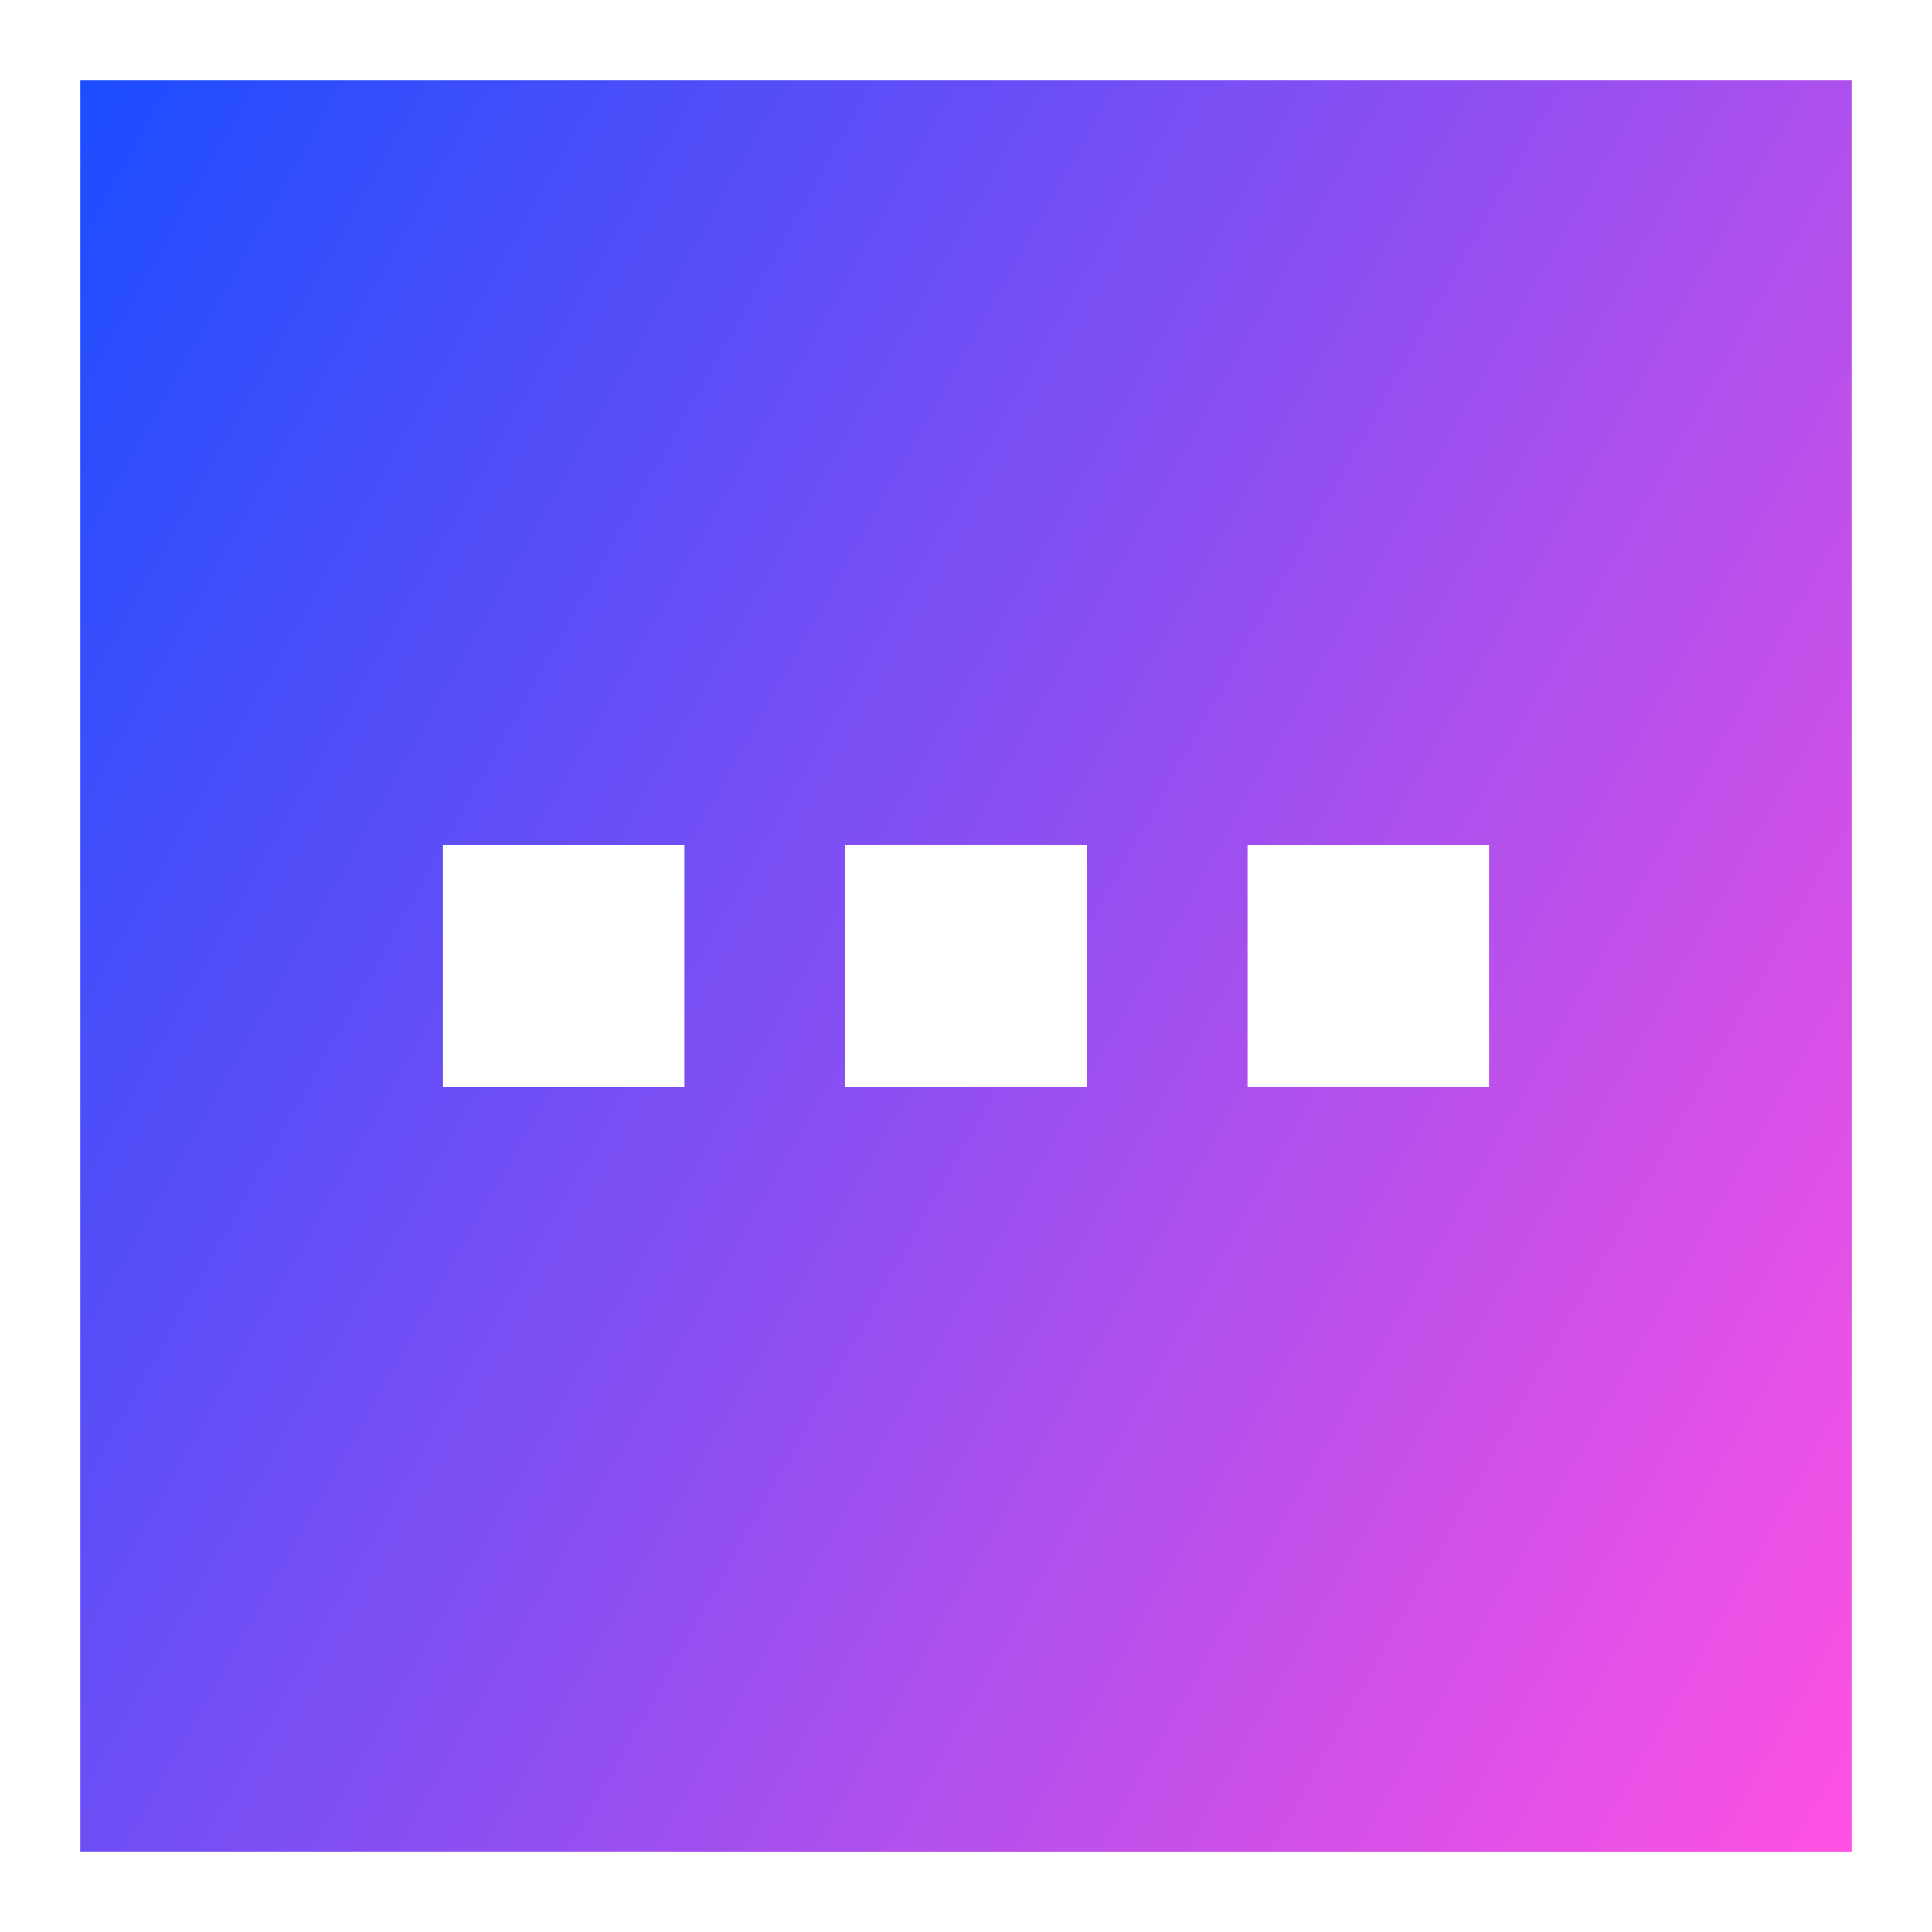 <svg xmlns="http://www.w3.org/2000/svg" fill="none" viewBox="0 0 24 24" id="Horizontal-Menu-Square--Streamline-Sharp-Gradient-Free">
  <desc>
    Horizontal Menu Square Streamline Icon: https://streamlinehq.com
  </desc>
  <g id="Gradient/Interface Essential/horizontal-menu-square--navigation-dots-three-square-button-horizontal-menu">
    <path id="Subtract" fill="url(#paint0_linear_644_11406)" fill-rule="evenodd" d="M1 1h22v22H1V1Zm10.5 9.5h-1v3h3V10.5h-2Zm4 0h3v3h-3V10.5Zm-9 0h-1v3h3V10.5H6.5Z" clip-rule="evenodd"></path>
  </g>
  <defs>
    <linearGradient id="paint0_linear_644_11406" x1="22.926" x2="-3.127" y1="23.005" y2="8.349" gradientUnits="userSpaceOnUse">
      <stop stop-color="#ff51e3"></stop>
      <stop offset="1" stop-color="#1b4dff"></stop>
    </linearGradient>
  </defs>
</svg>